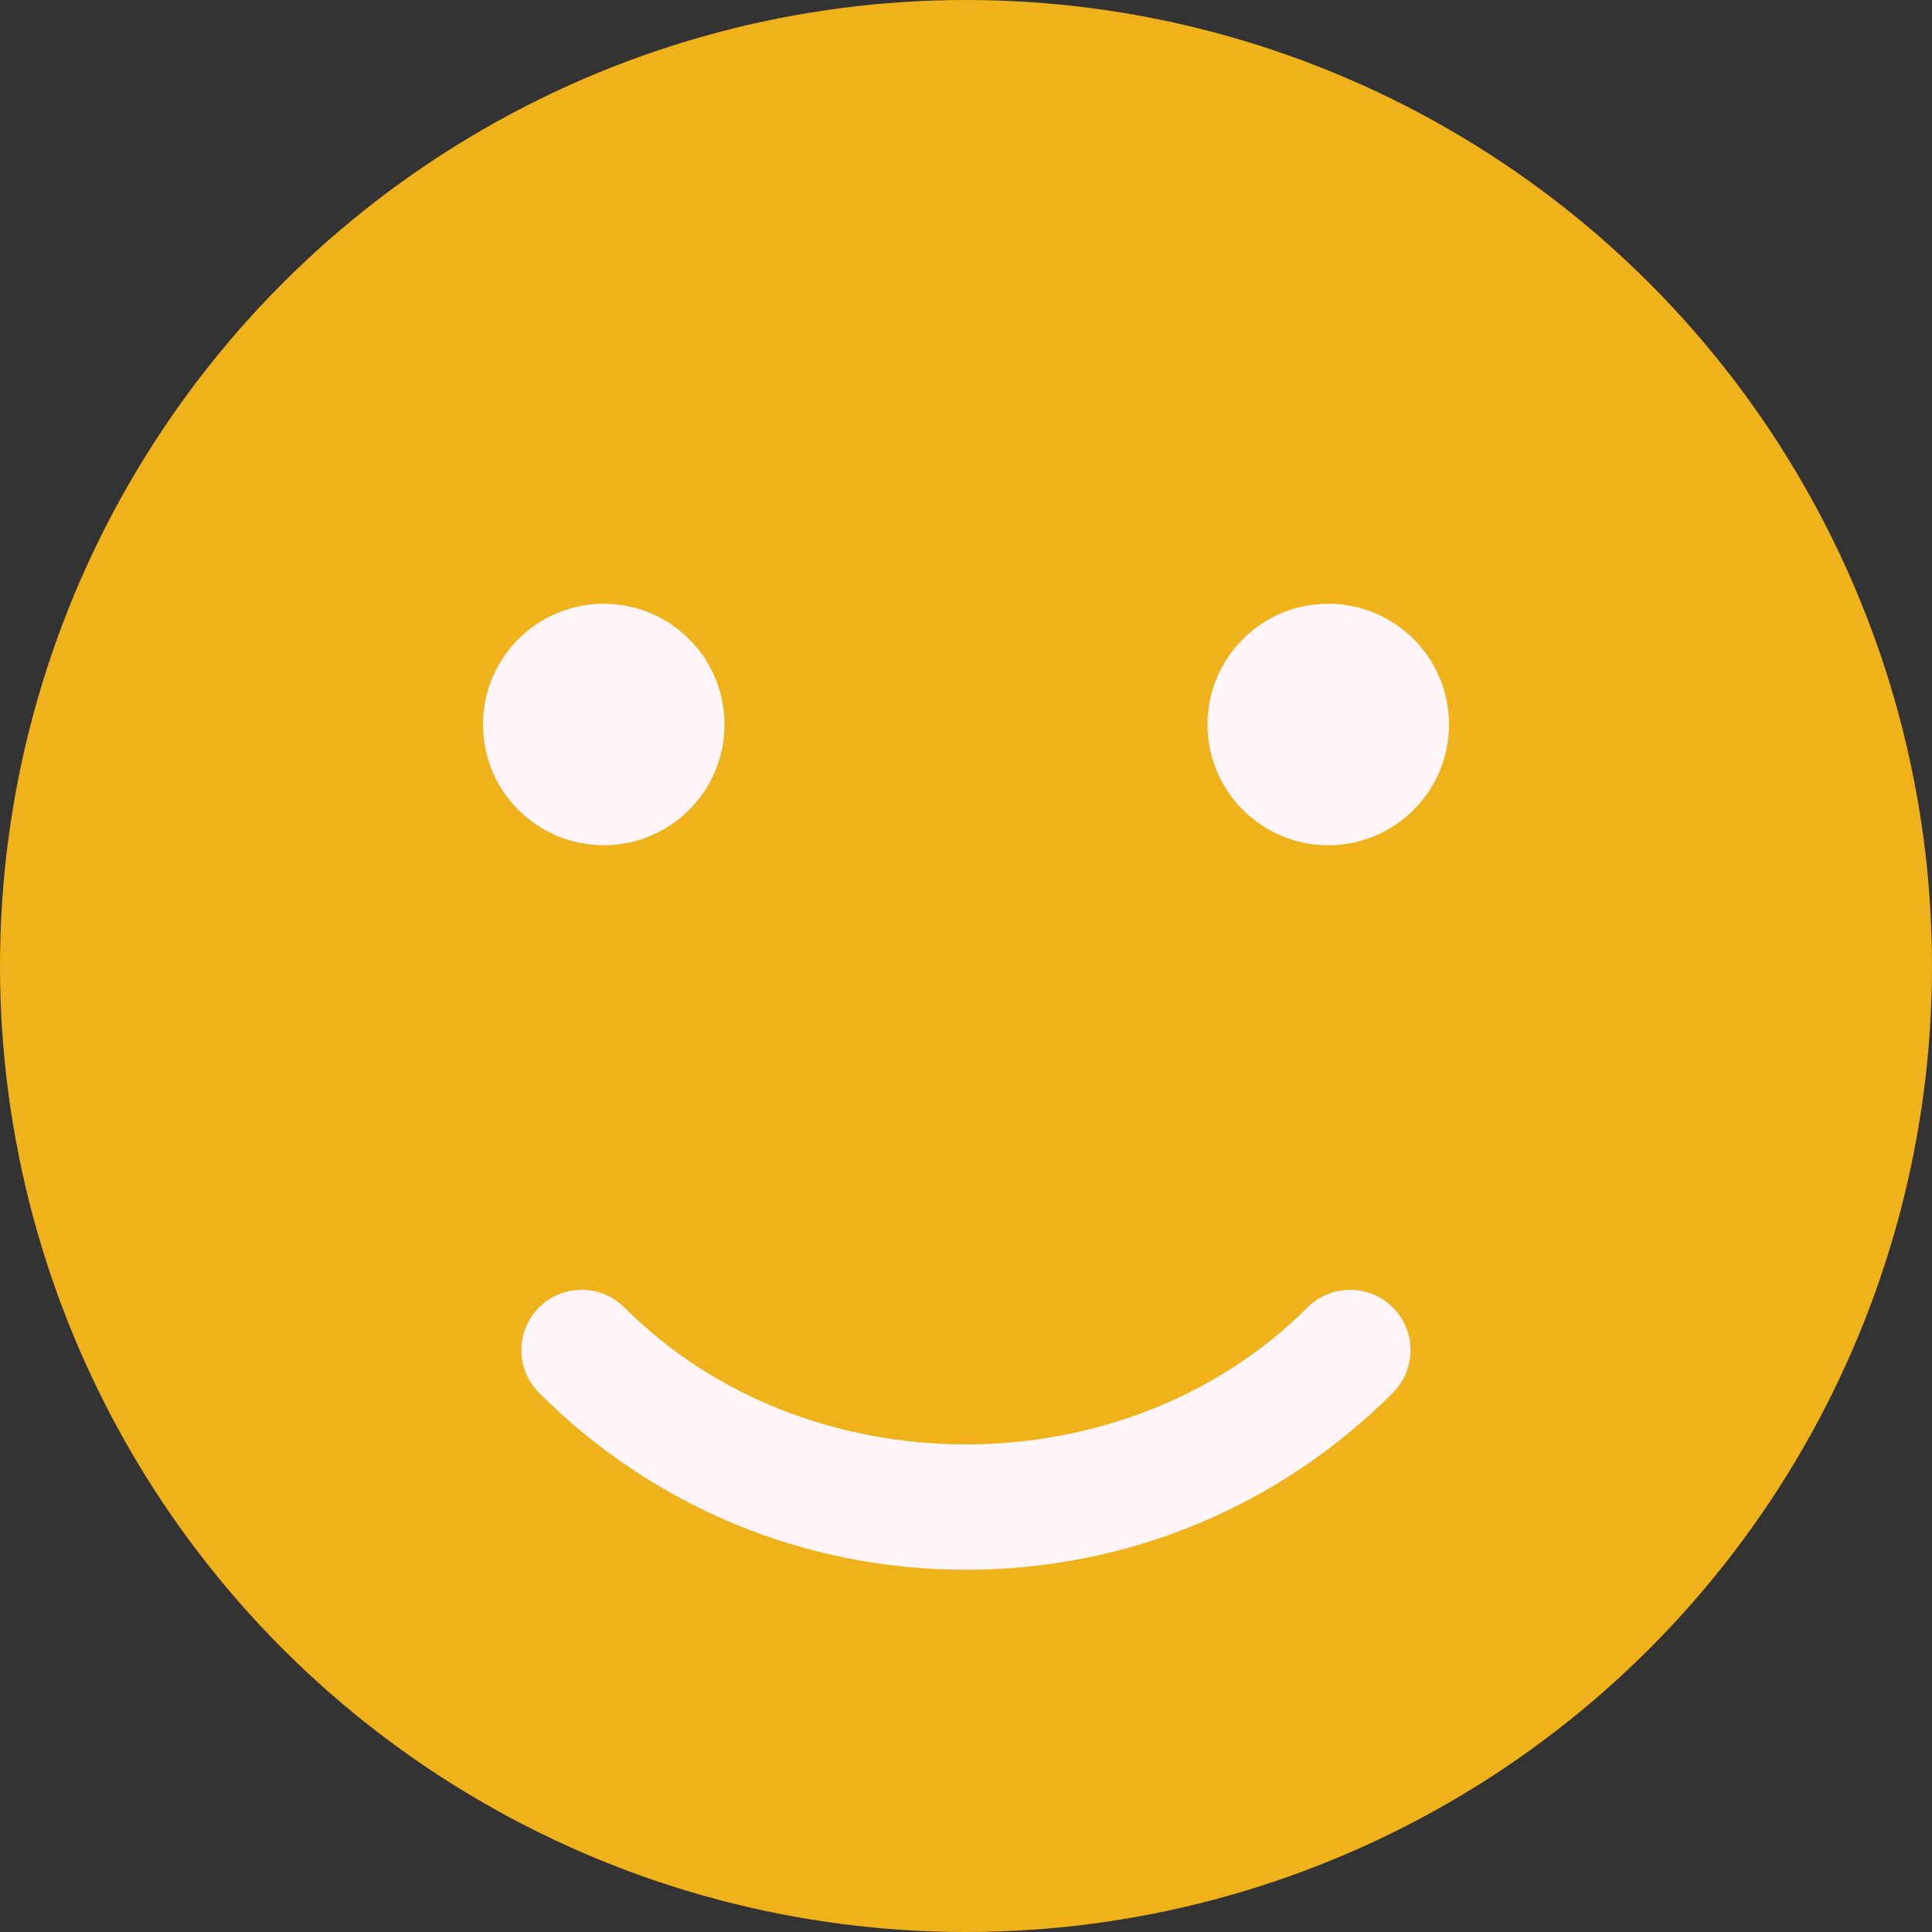 <?xml version="1.0"?>
<svg xmlns="http://www.w3.org/2000/svg" xmlns:xlink="http://www.w3.org/1999/xlink" version="1.1" id="Capa_1" x="0px" y="0px" viewBox="0 0 512 512" style="enable-background:new 0 0 512 512;" xml:space="preserve" width="512px" height="512px" class=""><rect x="0" y="0" width="512" height="512" fill="#333333" stroke="none"/><g><circle style="fill:#efb21b" cx="256" cy="256" r="256" data-original="#FFCA28" class="" data-old_color="#FFCA28"/><g>
	<circle style="fill:#fff5f9" cx="160" cy="192" r="32" data-original="#6D4C41" class="active-path" data-old_color="#6D4C41"/>
	<circle style="fill:#fff5f9" cx="352" cy="192" r="32" data-original="#6D4C41" class="active-path" data-old_color="#6D4C41"/>
	<path style="fill:#fff5f9" d="M256,416c-42.752,0-82.912-16.672-113.152-46.88c-6.24-6.24-6.24-16.384,0-22.624   s16.384-6.24,22.624,0c48.352,48.384,132.64,48.384,181.024,0c6.24-6.24,16.384-6.24,22.624,0s6.24,16.384,0,22.624   C338.912,399.328,298.752,416,256,416z" data-original="#6D4C41" class="active-path" data-old_color="#6D4C41"/>
</g></g> </svg>
